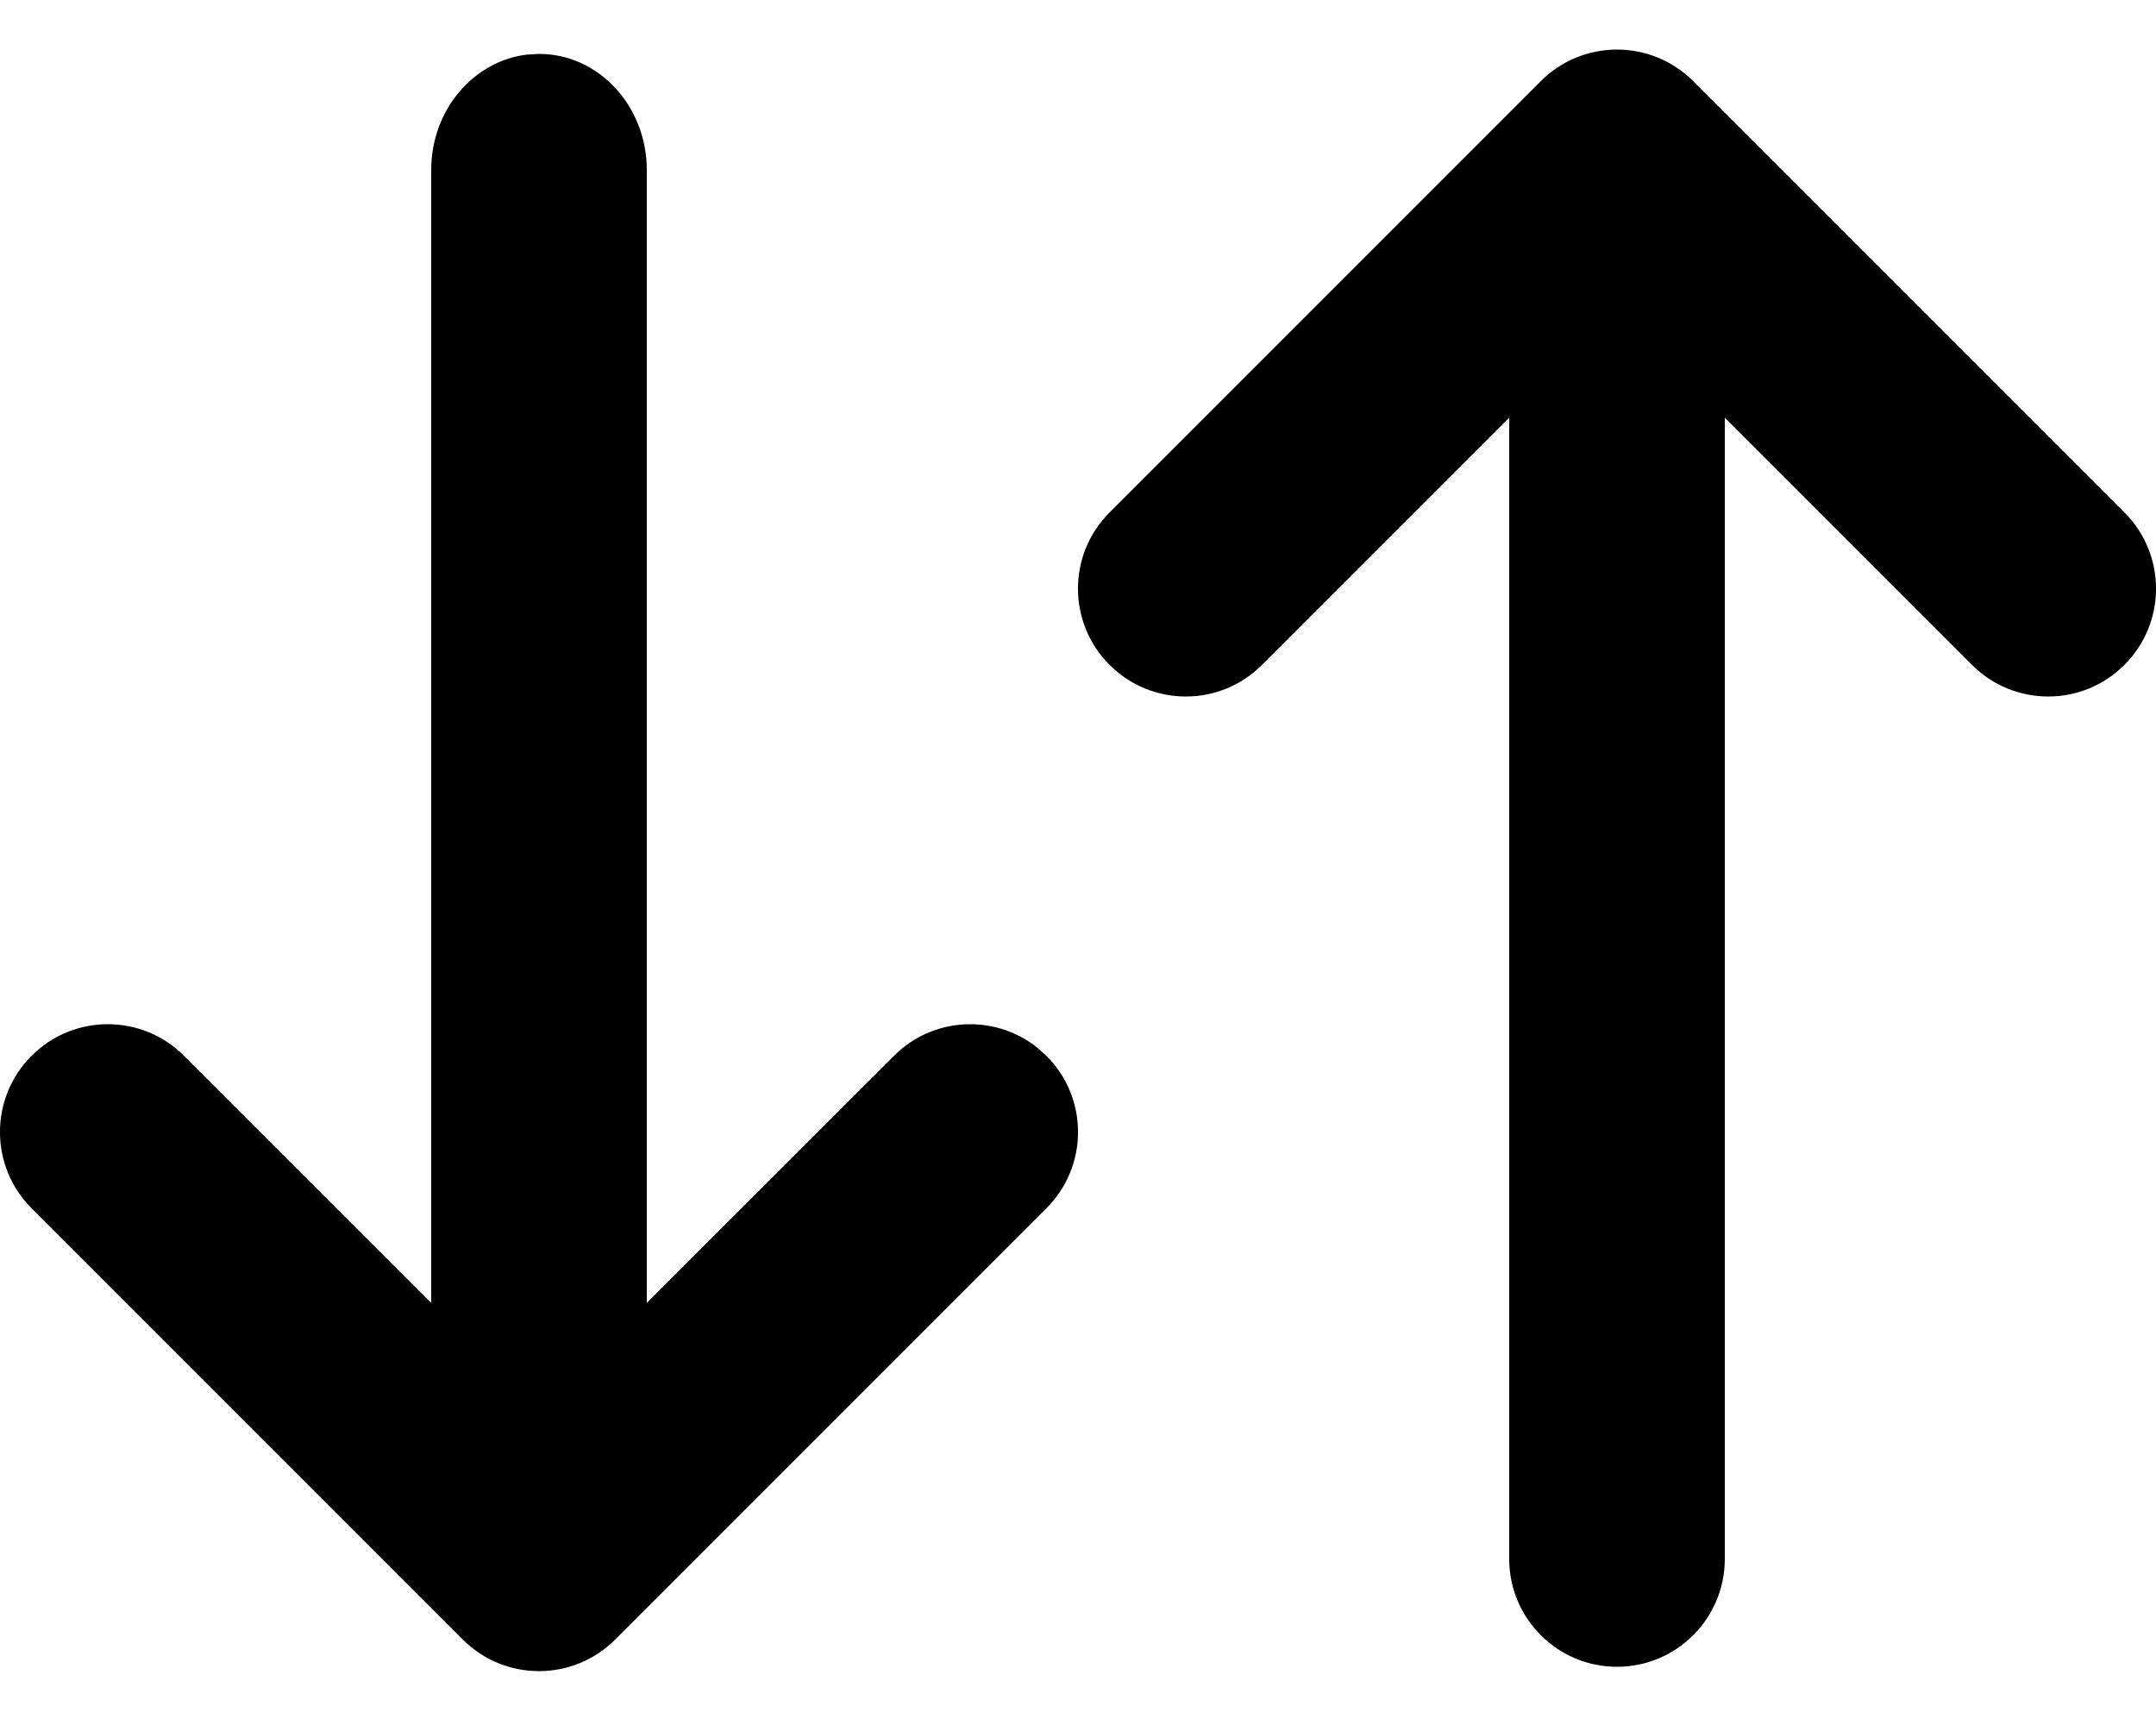 <svg width="20" height="16" viewBox="0 0 20 16" fill="none" xmlns="http://www.w3.org/2000/svg">
<path d="M5 0.5C5.552 0.5 6 0.982 6 1.577V12.085L8.293 9.793C8.653 9.432 9.221 9.405 9.613 9.71L9.707 9.793C10.098 10.183 10.098 10.817 9.707 11.207L5.707 15.207C5.317 15.598 4.683 15.598 4.293 15.207L0.293 11.207C-0.098 10.817 -0.098 10.183 0.293 9.793C0.683 9.402 1.317 9.402 1.707 9.793L4 12.085V1.577C4 1.022 4.39 0.565 4.891 0.506L5 0.5ZM15.707 0.753L19.707 4.753C20.098 5.143 20.098 5.777 19.707 6.167C19.317 6.558 18.683 6.558 18.293 6.167L16 3.874V14.46C16 15.012 15.552 15.46 15 15.46C14.448 15.46 14 15.012 14 14.46V3.874L11.707 6.167C11.317 6.558 10.683 6.558 10.293 6.167C9.902 5.777 9.902 5.143 10.293 4.753L14.293 0.753C14.683 0.362 15.317 0.362 15.707 0.753Z" fill="black"/>
</svg>
